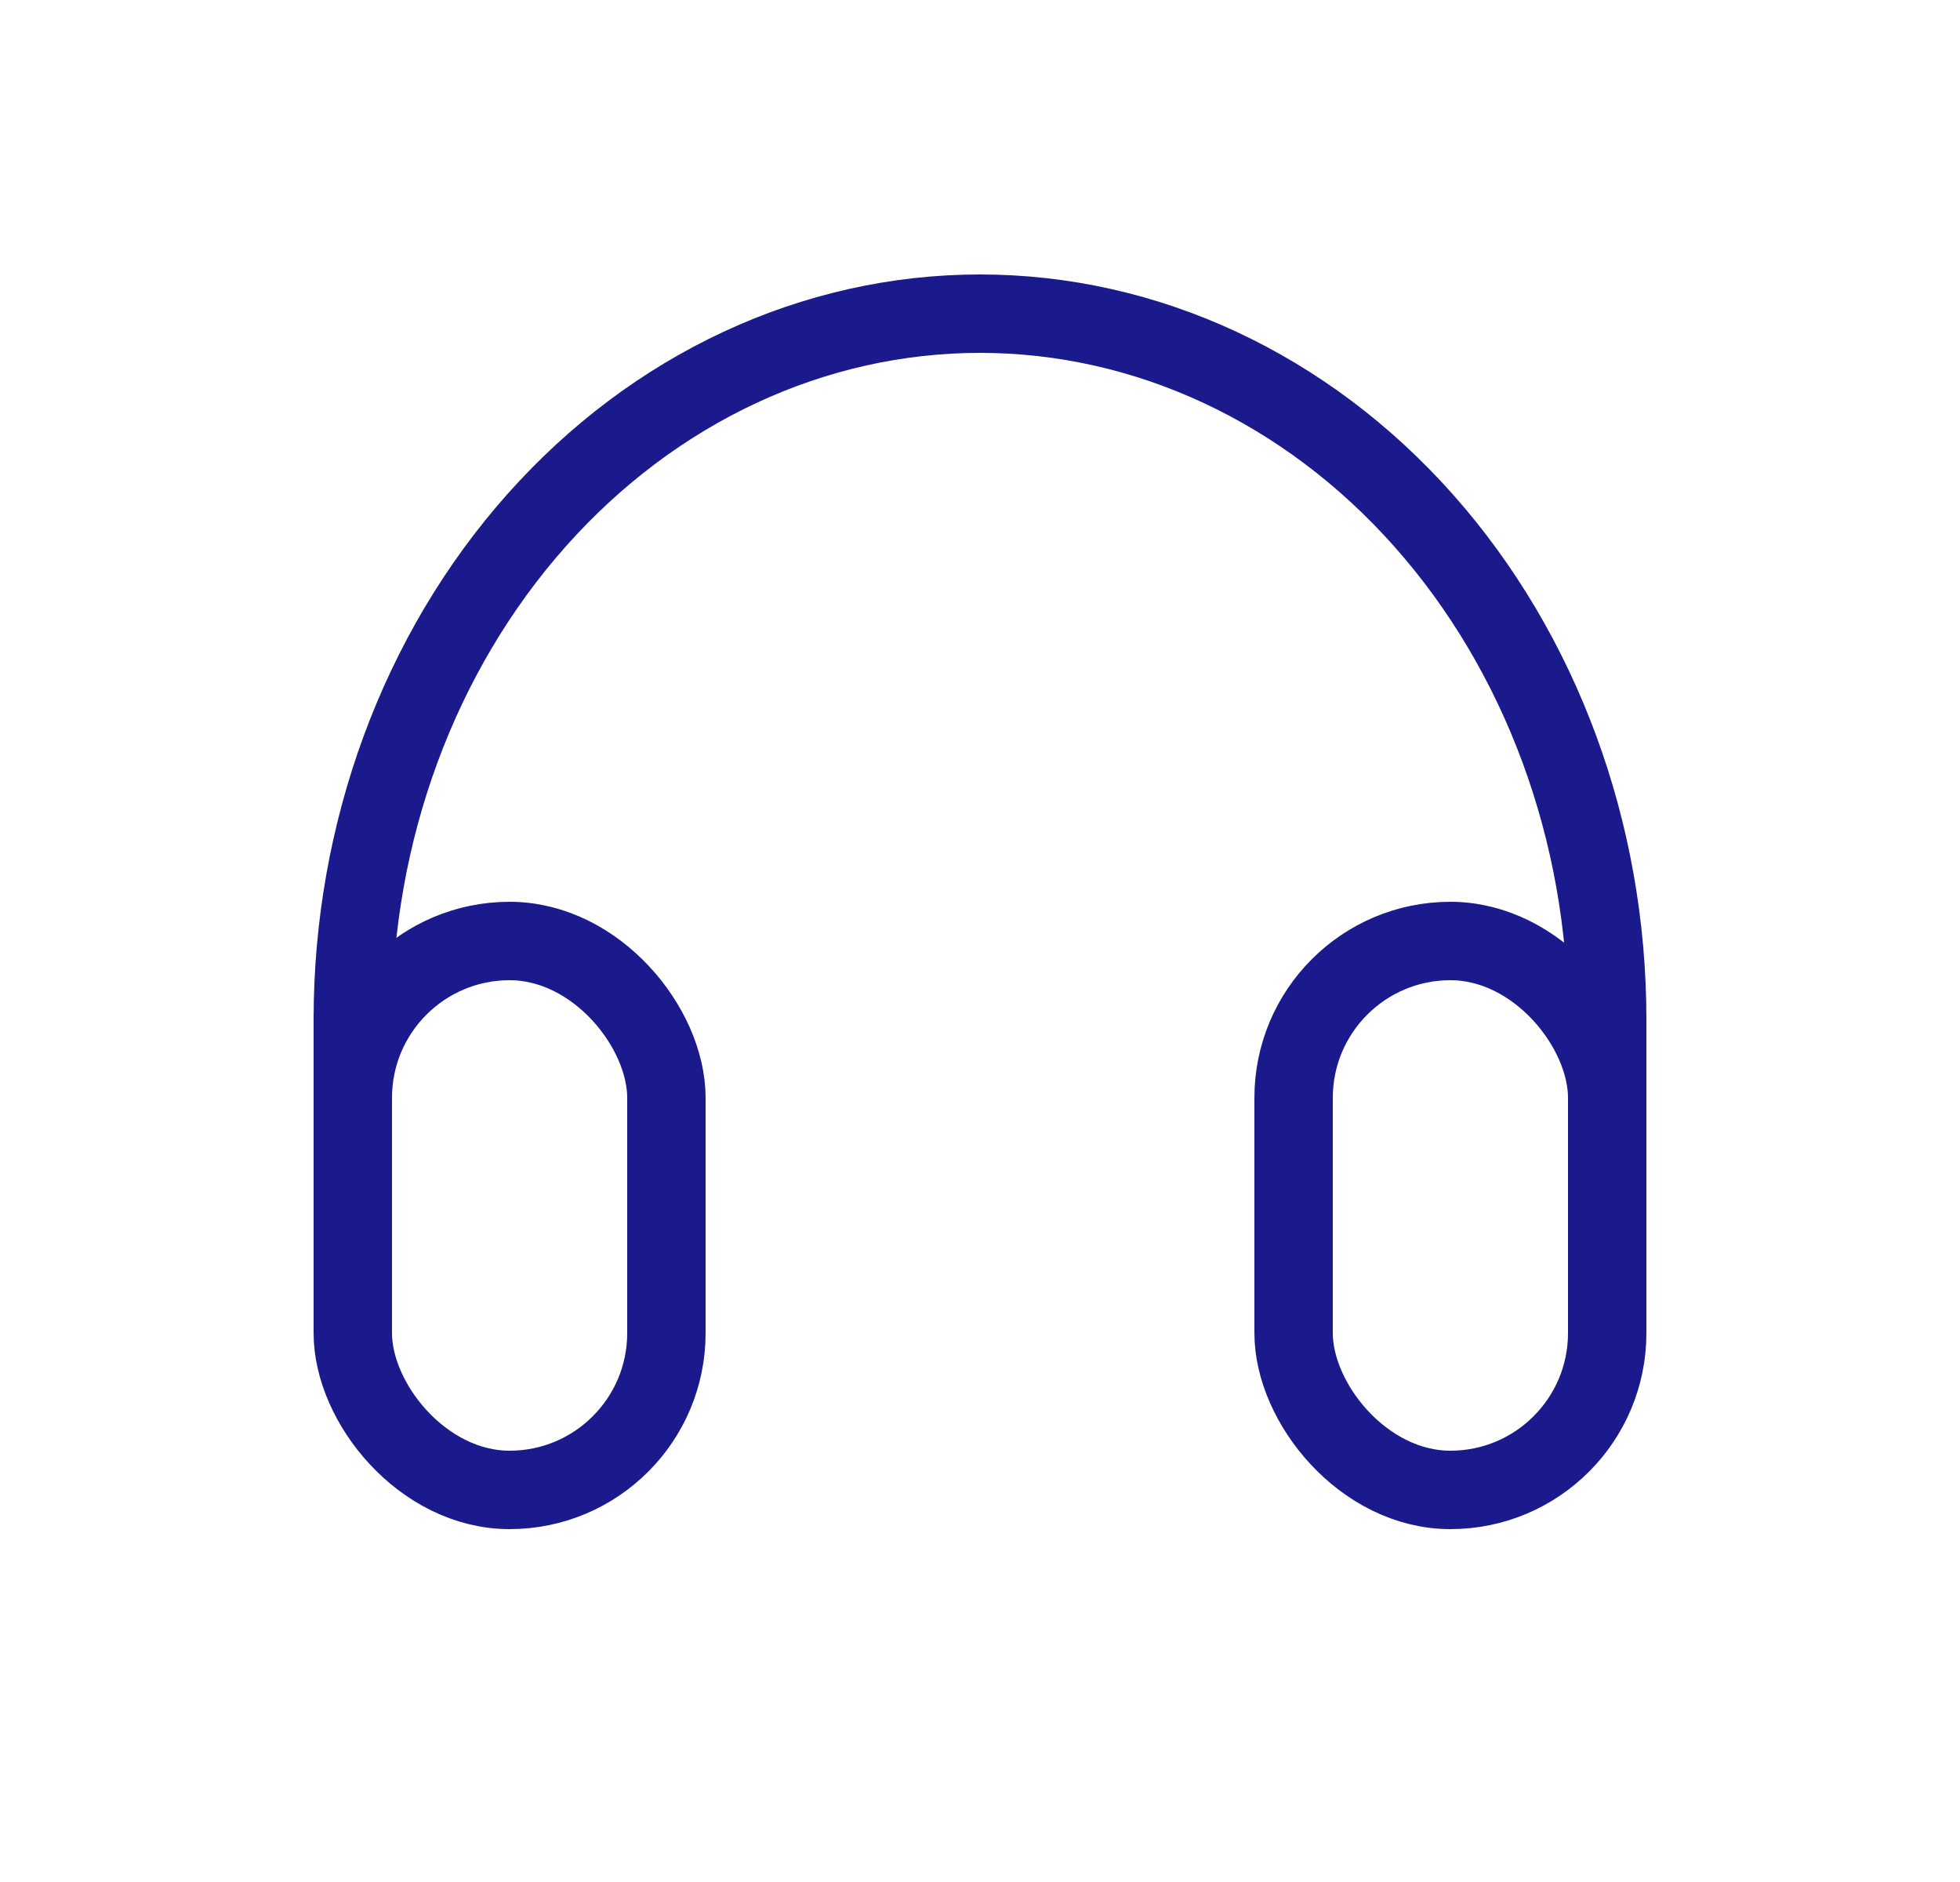 <svg width="25" height="24" viewBox="0 0 25 24" fill="none" xmlns="http://www.w3.org/2000/svg">
<rect x="16.5" y="12" width="4" height="7" rx="2" stroke="#1A1A8D" stroke-linejoin="round"/>
<rect x="4.5" y="12" width="4" height="7" rx="2" stroke="#1A1A8D" stroke-linejoin="round"/>
<path d="M4.5 13V16" stroke="#1A1A8D" stroke-linecap="round" stroke-linejoin="round"/>
<path d="M20.5 13V16" stroke="#1A1A8D" stroke-linecap="round" stroke-linejoin="round"/>
<path d="M20.5 13C20.5 10.613 19.657 8.324 18.157 6.636C16.657 4.948 14.622 4 12.5 4C10.378 4 8.343 4.948 6.843 6.636C5.343 8.324 4.5 10.613 4.5 13" stroke="#1A1A8D" stroke-linecap="round" stroke-linejoin="round"/>
</svg>
